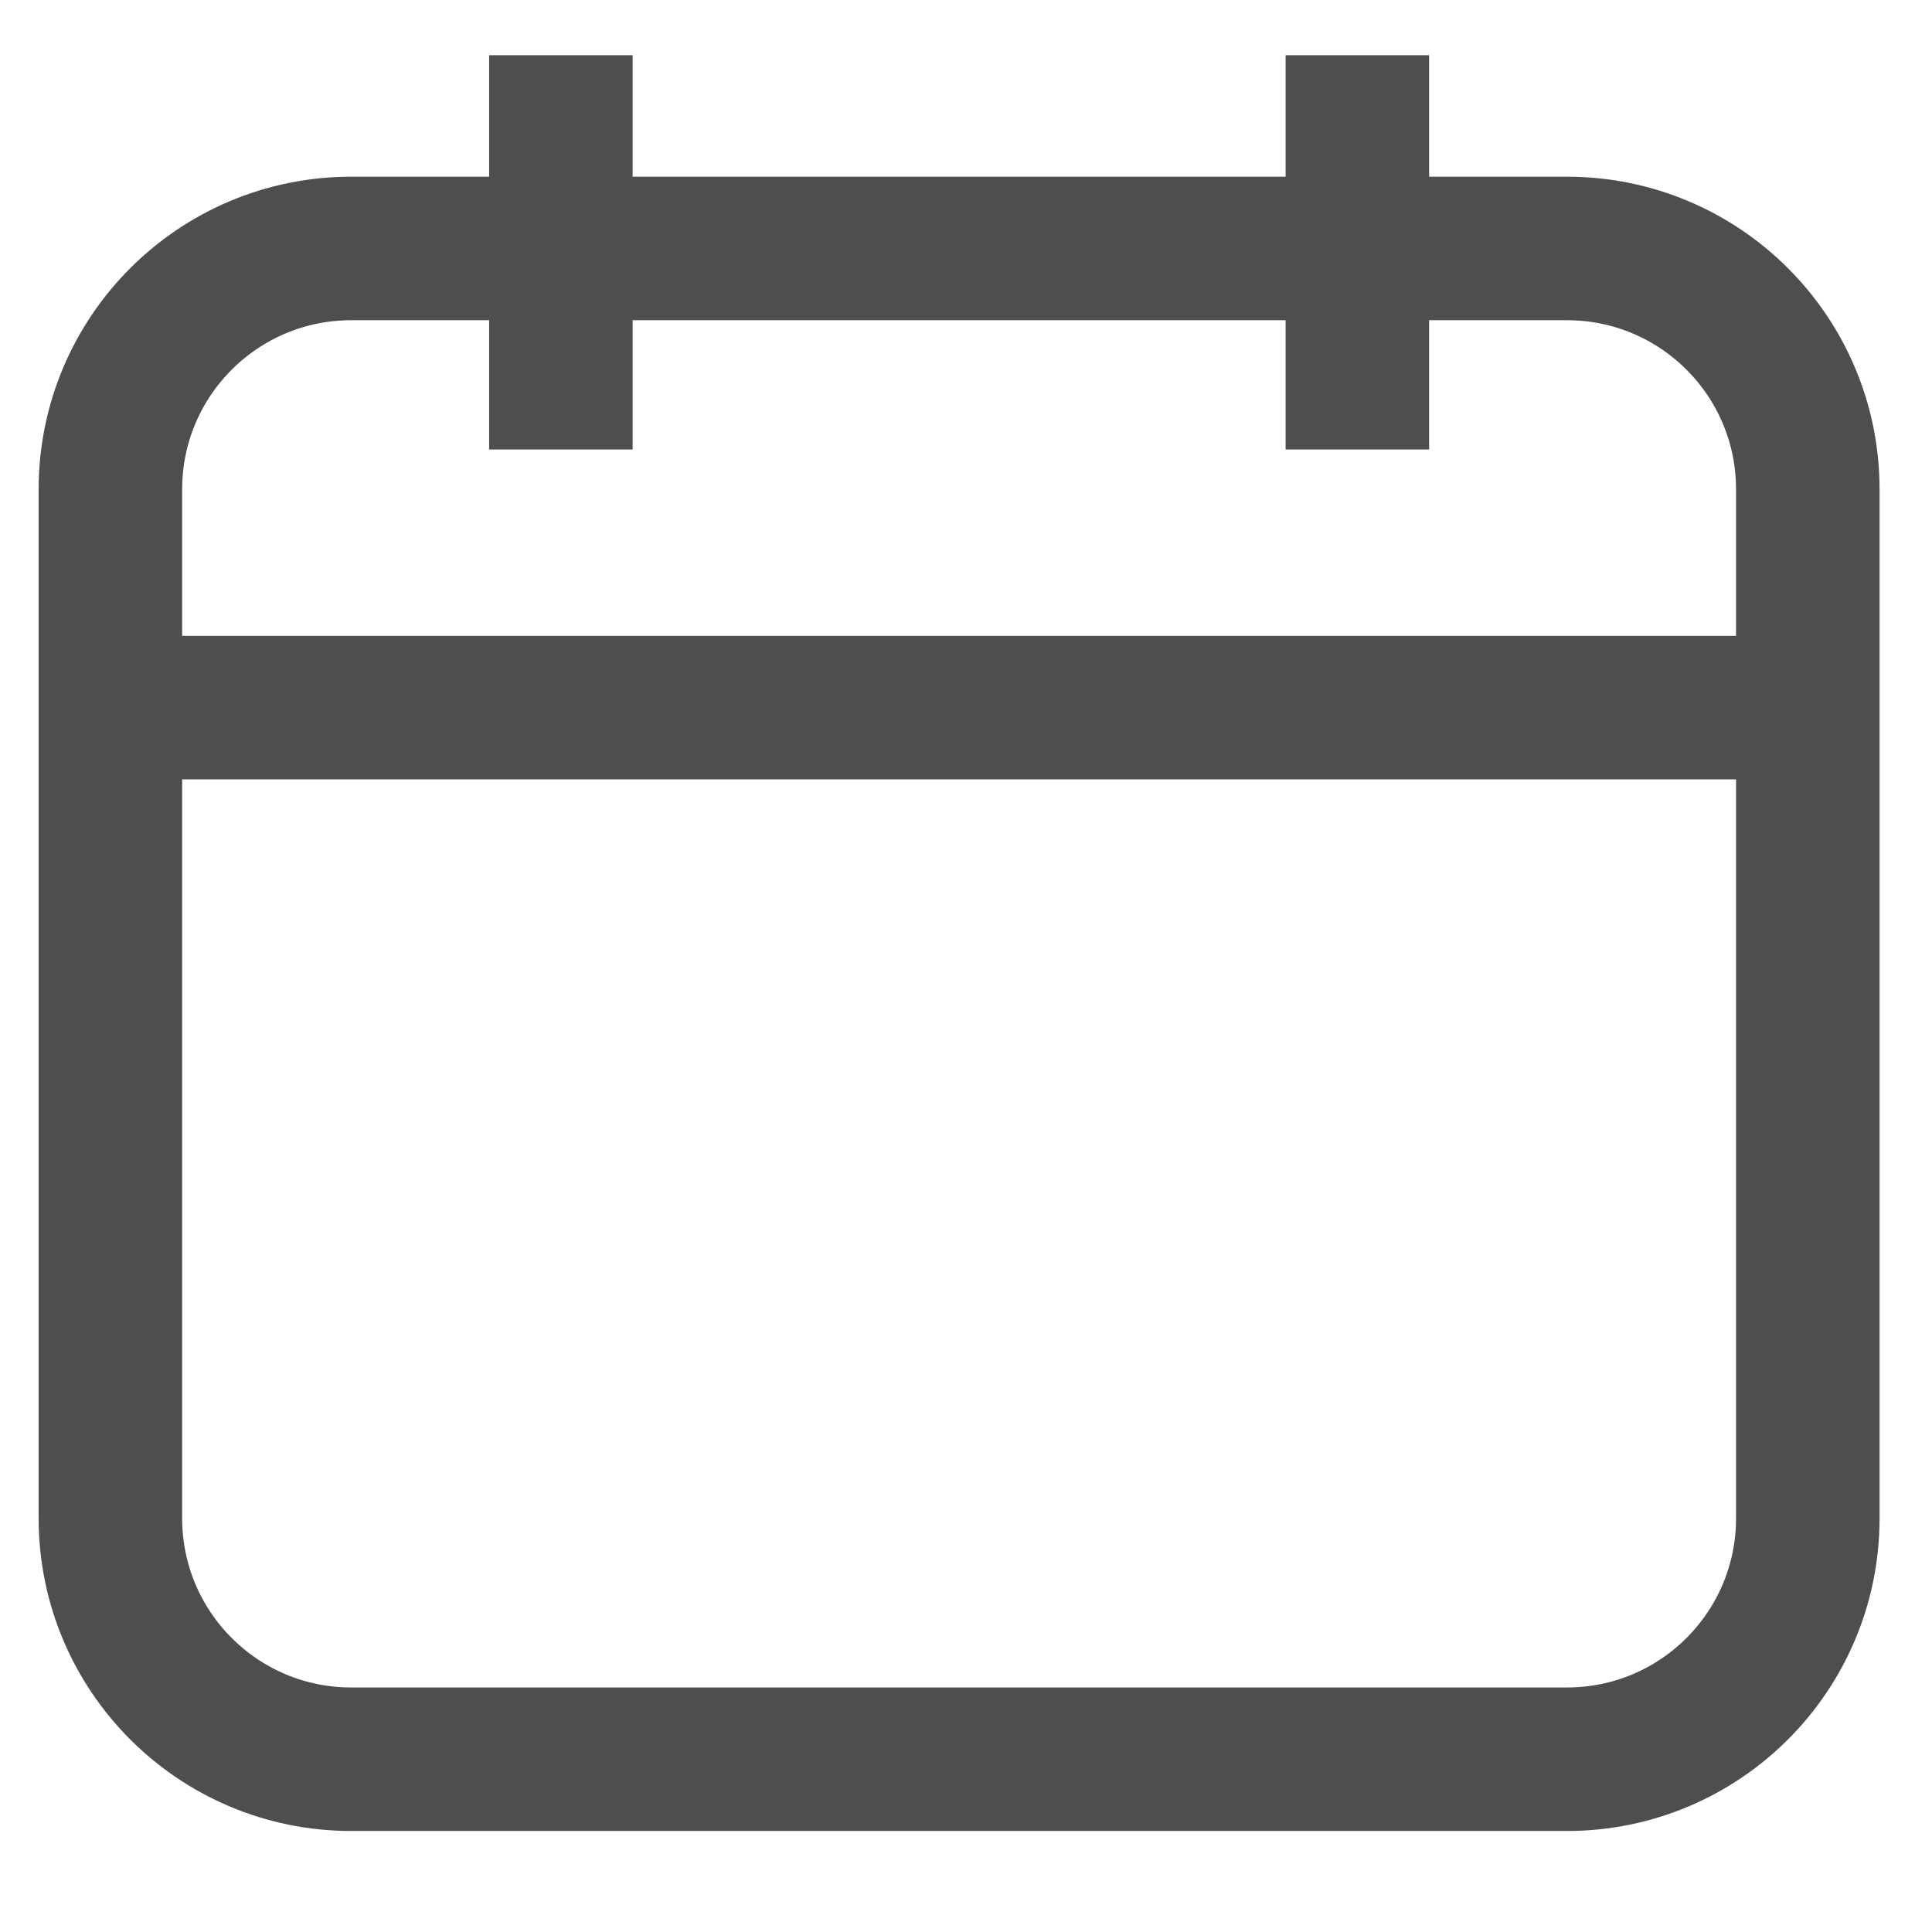 <?xml version="1.0" encoding="UTF-8"?>
<svg width="1em" height="1em" viewBox="0 0 35 33" version="1.1" fill="currentColor" stroke="currentColor" xmlns="http://www.w3.org/2000/svg" xmlns:xlink="http://www.w3.org/1999/xlink">
    <!-- Generator: Sketch 50.2 (55047) - http://www.bohemiancoding.com/sketch -->
    <title>Page 1</title>
    <desc>Created with Sketch.</desc>
    <defs></defs>
    <g id="new" stroke="none" stroke-width="1" fill="none" fill-rule="evenodd">
        <g id="Icon-图标" transform="translate(-853, -950)" stroke="#4E4E4E" stroke-width="2.6">
            <g id="Group-8" transform="translate(182, 950)">
                <g id="Group-13" transform="translate(670, 0)">
                    <g id="Page-1" transform="translate(3, 0)">
                        <path d="M26.387,30.87 L4.363,30.87 C1.953,30.87 0,28.917 0,26.506 L0,7.864 C0,5.454 1.953,3.501 4.363,3.501 L26.387,3.501 C28.797,3.501 30.75,5.454 30.75,7.864 L30.75,26.506 C30.75,28.917 28.797,30.87 26.387,30.87 Z" id="Stroke-1"></path>
                        <path d="M0,11.819 L30.75,11.819" id="Stroke-3"></path>
                        <path d="M8.161,0 L8.161,7.143" id="Stroke-5"></path>
                        <path d="M22.59,0 L22.59,7.143" id="Stroke-7"></path>
                    </g>
                </g>
            </g>
        </g>
    </g>
</svg>